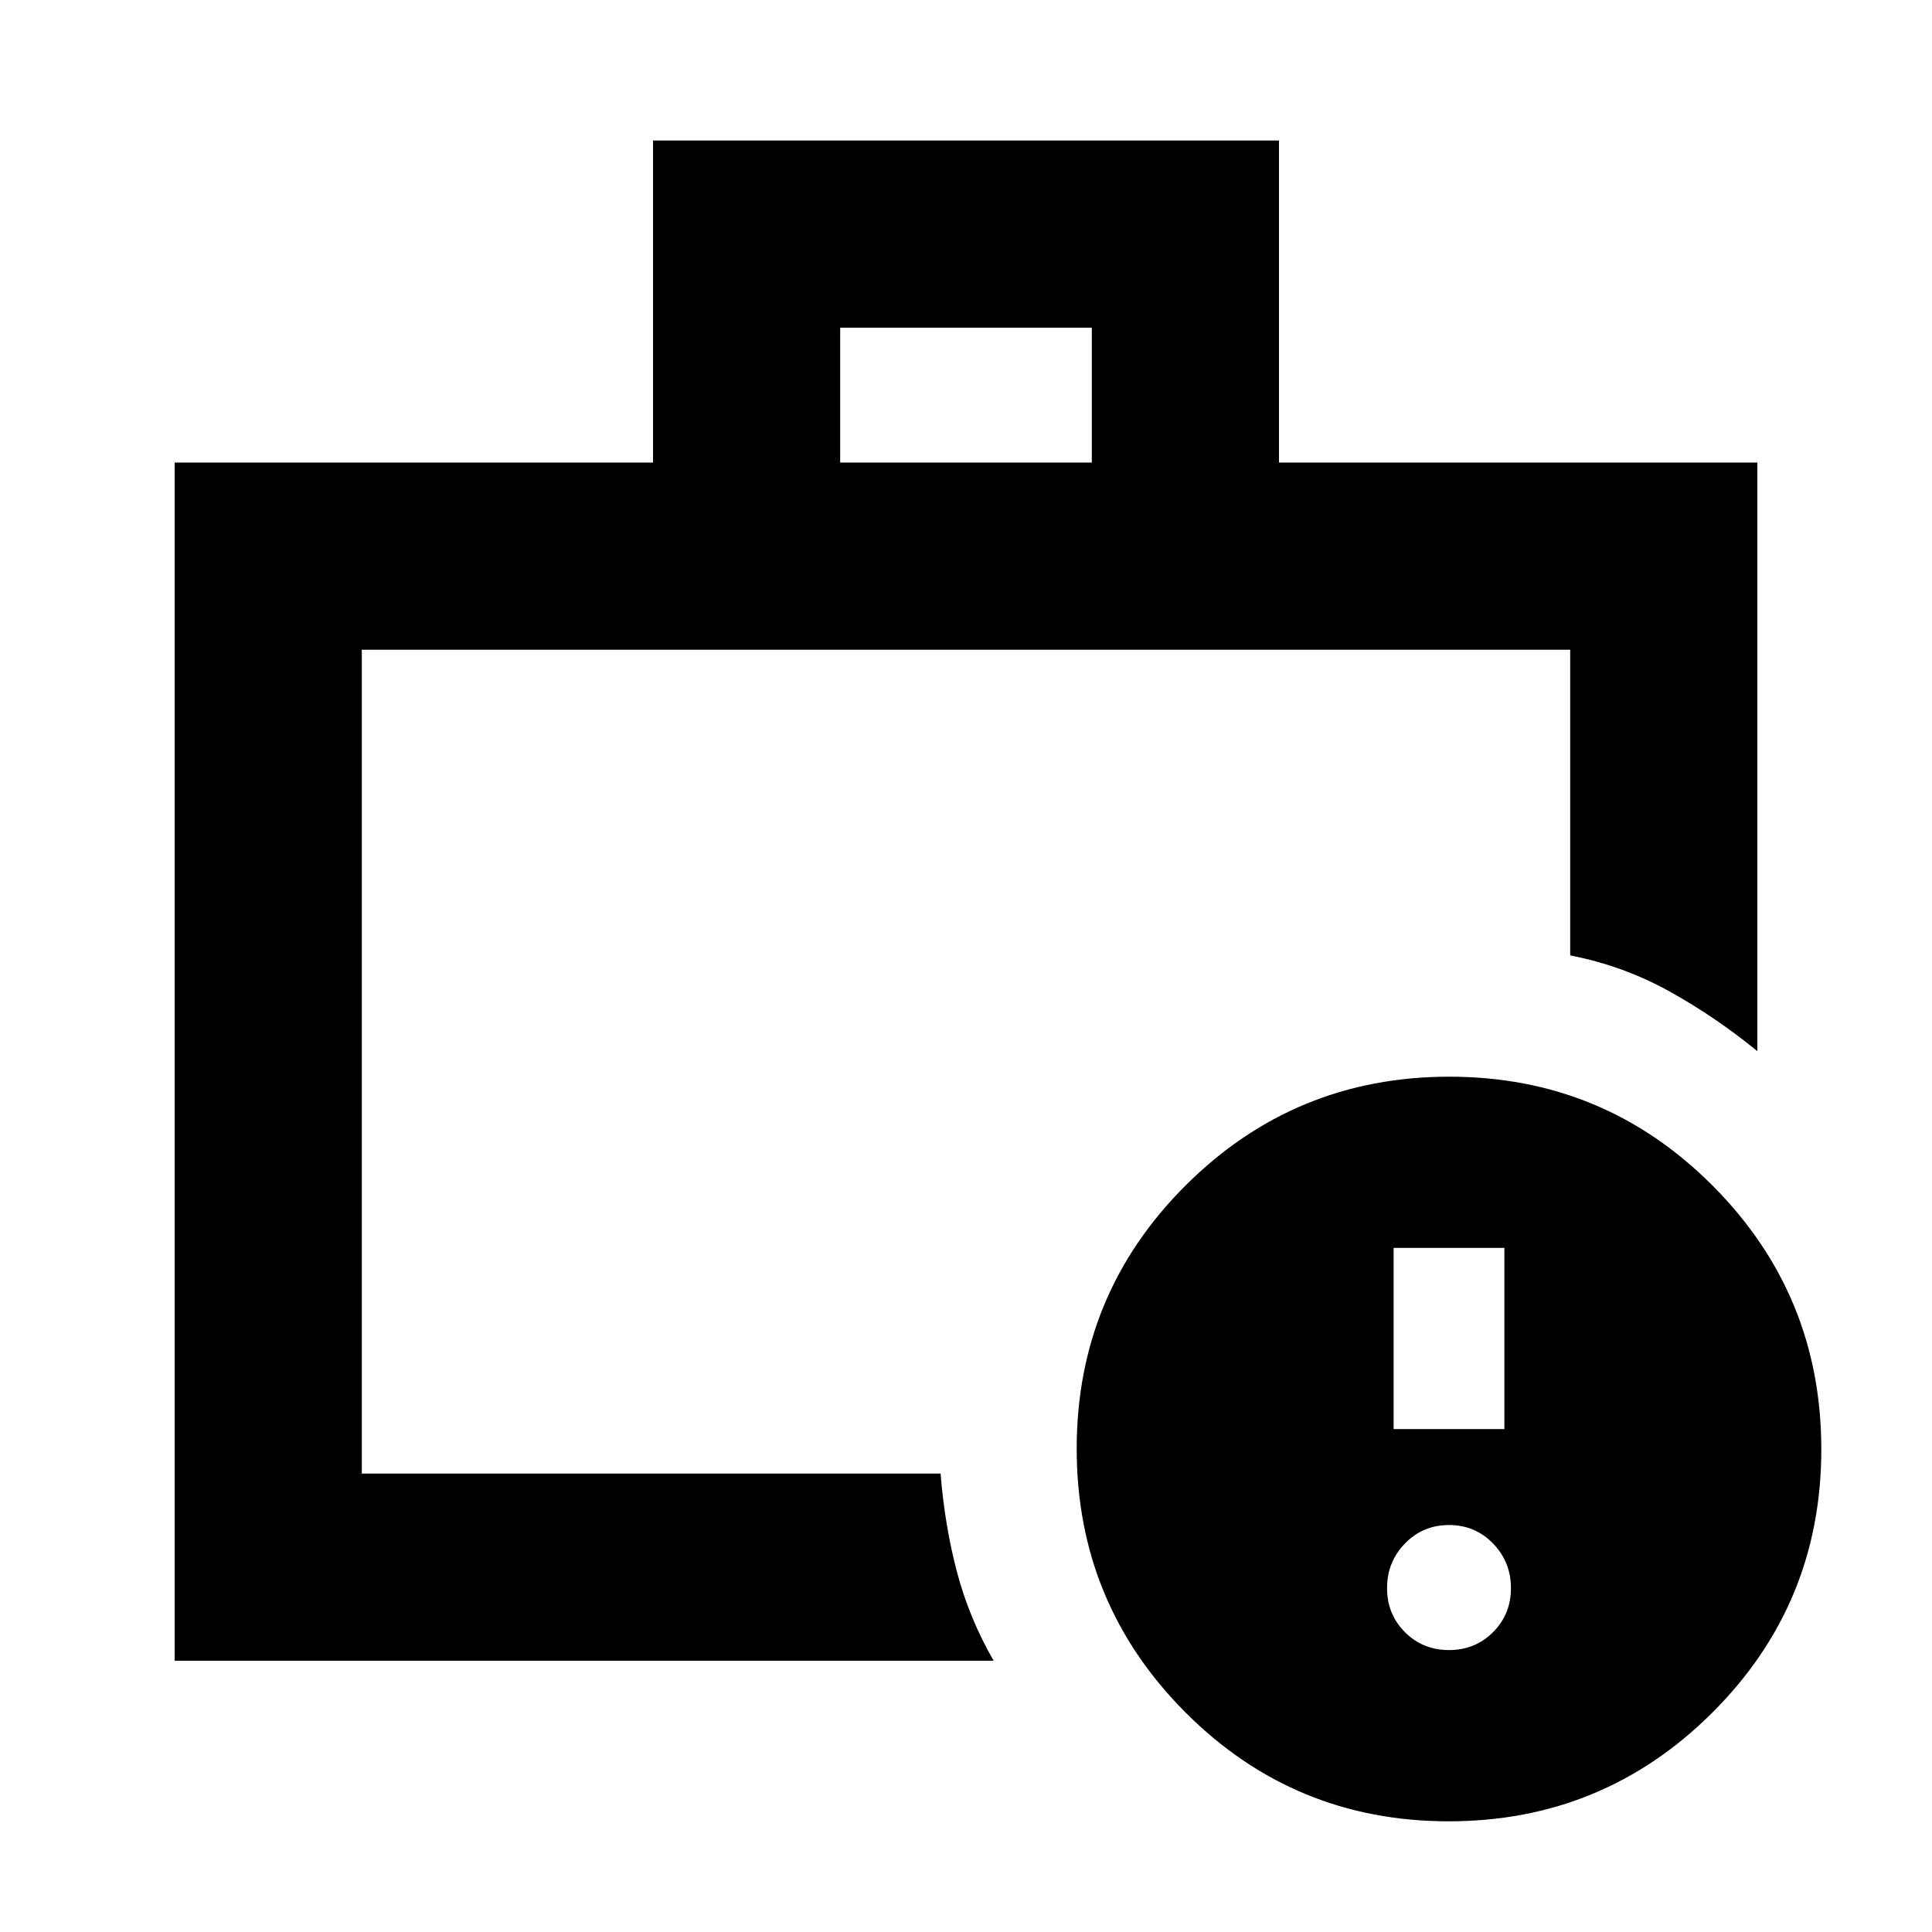 <svg xmlns="http://www.w3.org/2000/svg" height="20" viewBox="0 -960 960 960" width="20"><path d="M179.78-227.78v-4.74 4.74-409.39 409.39Zm-93 93v-595.39h237.7v-160.01h311.04v160.01h237.7v292.5q-20.44-16.77-43.51-29.62-23.08-12.84-49.49-17.97v-151.91H179.78v409.39h287.59q2.06 25.84 8.14 48.88 6.08 23.03 18.23 44.12H86.78Zm330.7-595.39h125.04v-67H417.48v67ZM719.84-55Q643-55 589-109.16t-54-131Q535-317 589.16-371t131-54Q797-425 851-370.84t54 131Q905-163 850.84-109t-131 54Zm.16-85.09q12.99 0 21.89-8.89 8.89-8.9 8.89-21.89t-8.89-22.17q-8.9-9.18-21.89-9.18t-21.89 9.18q-8.89 9.18-8.89 22.17 0 12.99 8.89 21.89 8.9 8.89 21.89 8.89Zm-27.52-109.82h55.04v-90h-55.04v90Z"/></svg>
